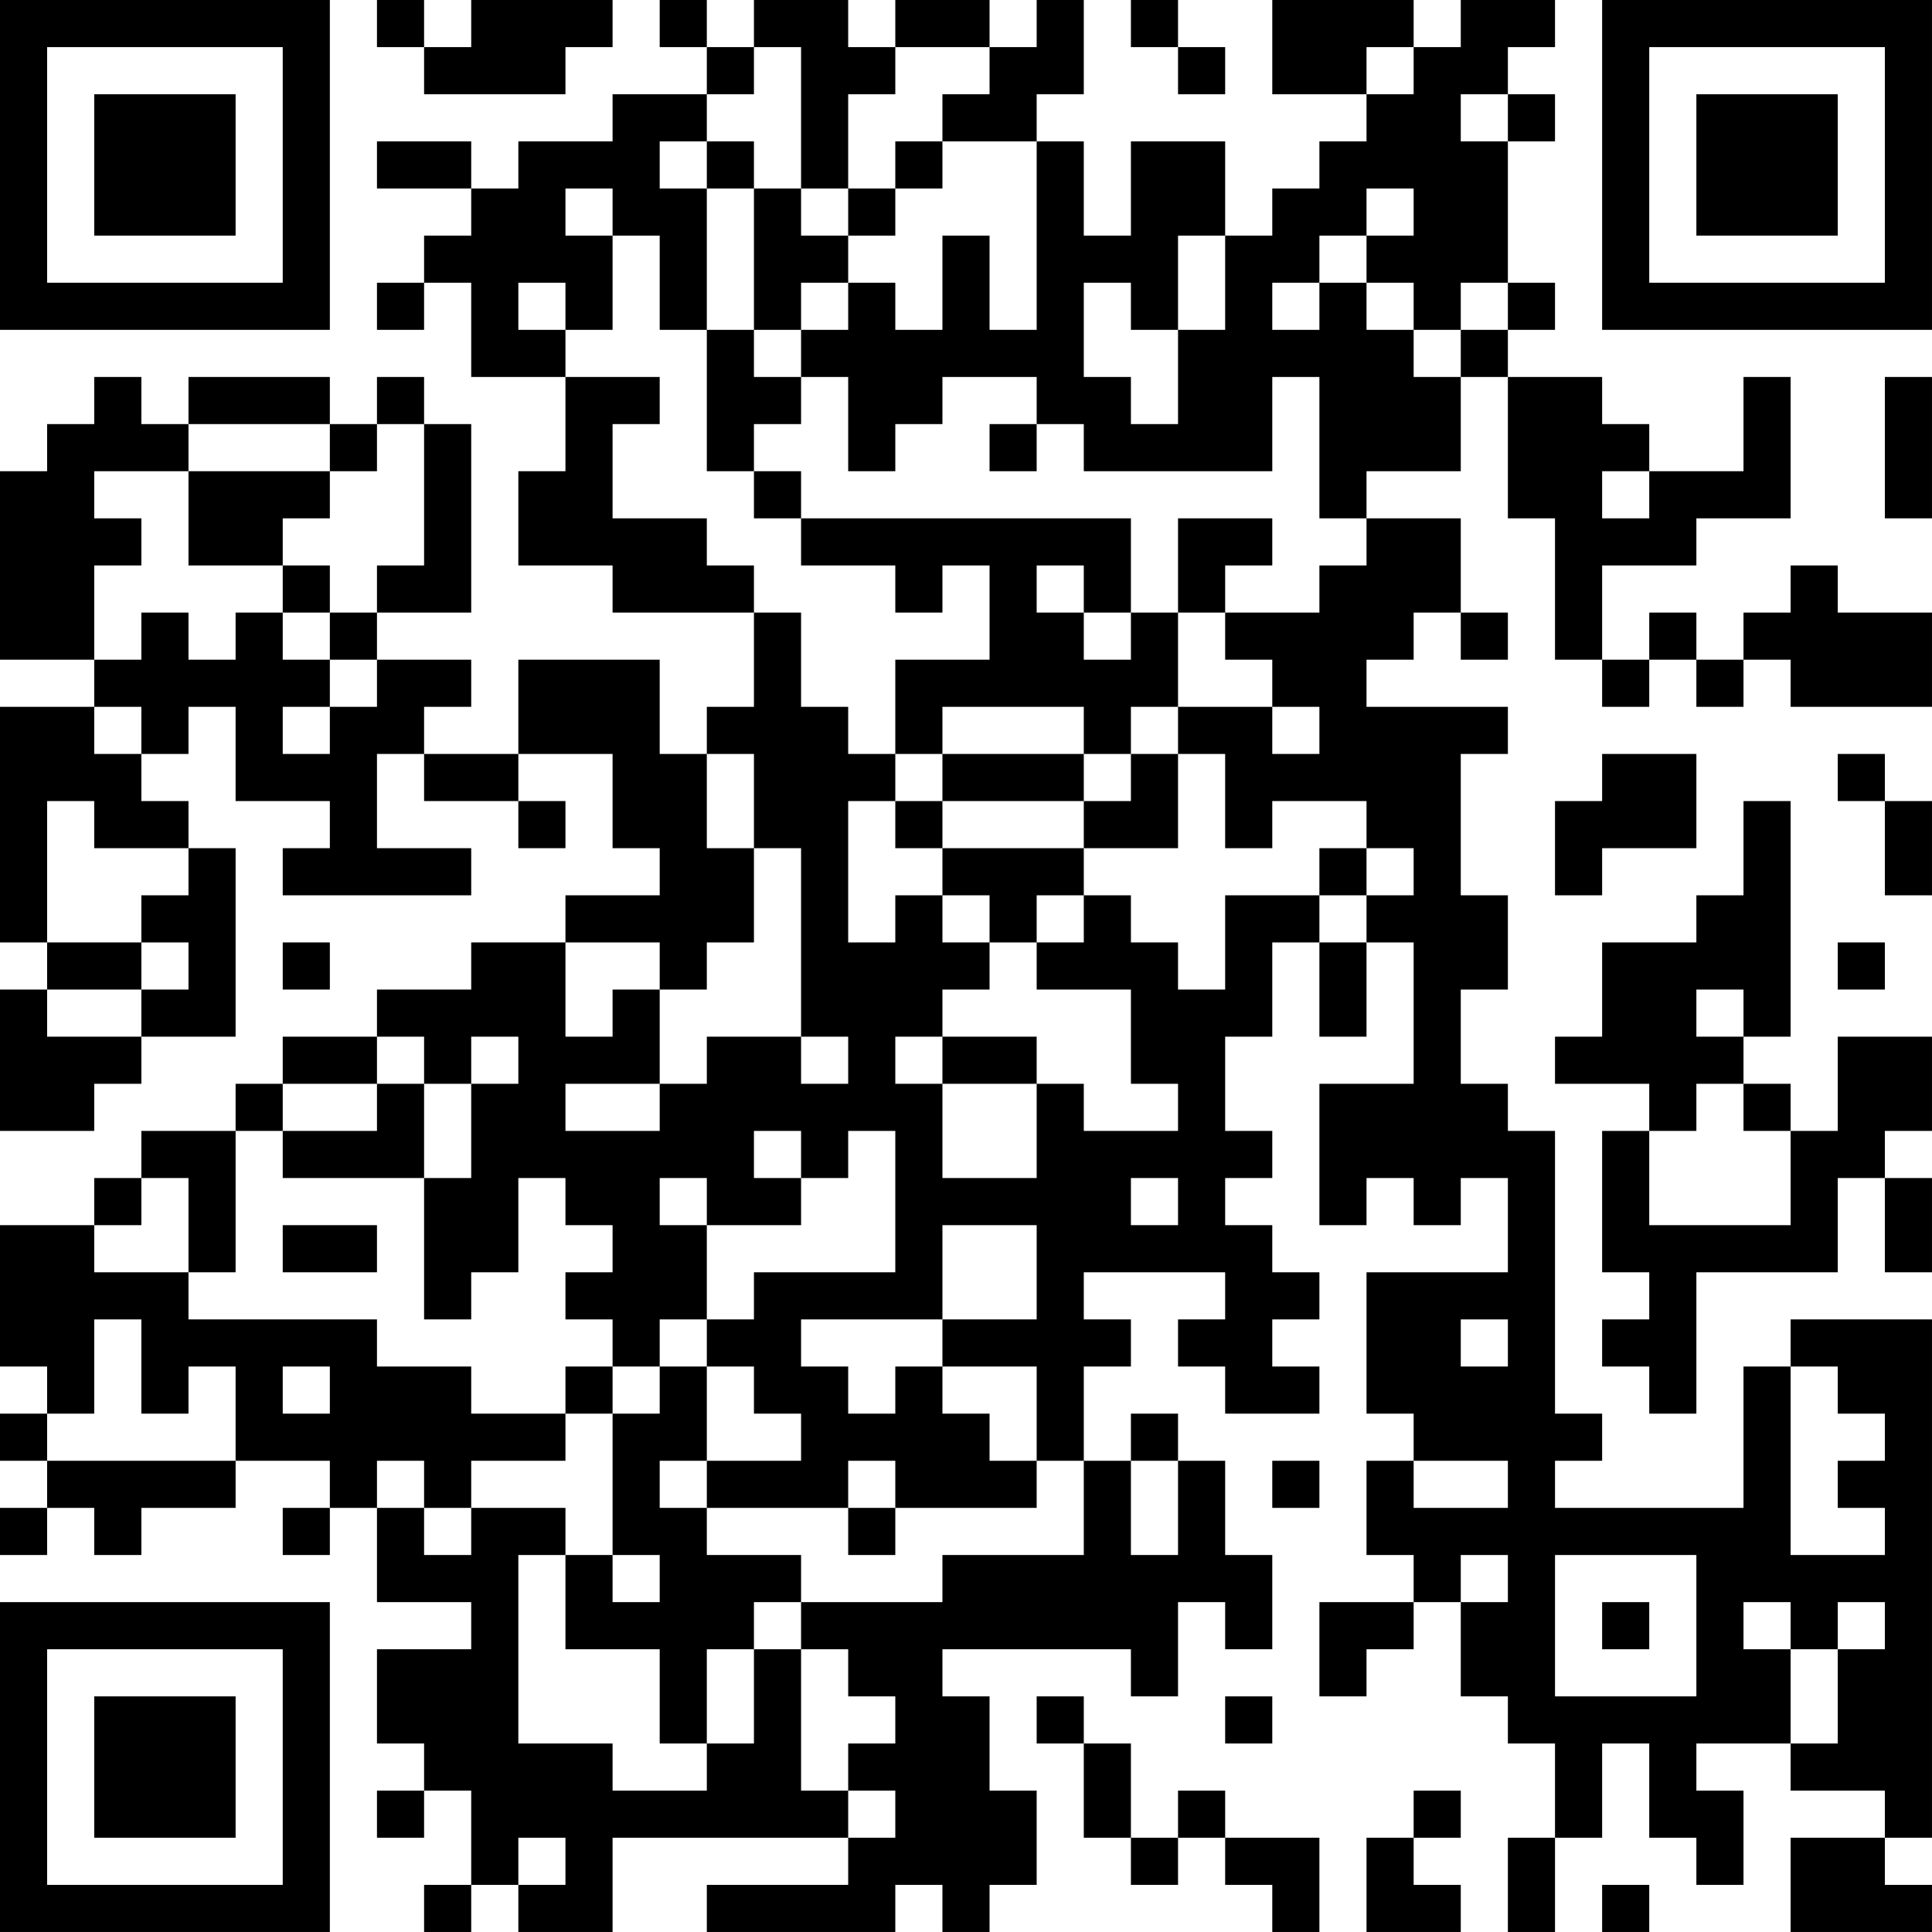 <?xml version="1.0" encoding="UTF-8"?>
<svg xmlns="http://www.w3.org/2000/svg" version="1.1" width="200" height="200" viewBox="0 0 200 200"><rect x="0" y="0" width="200" height="200" fill="#ffffff"/><g transform="scale(4.878)"><g transform="translate(0,0)"><path fill-rule="evenodd" d="M8 0L8 1L9 1L9 2L12 2L12 1L13 1L13 0L10 0L10 1L9 1L9 0ZM14 0L14 1L15 1L15 2L13 2L13 3L11 3L11 4L10 4L10 3L8 3L8 4L10 4L10 5L9 5L9 6L8 6L8 7L9 7L9 6L10 6L10 8L12 8L12 10L11 10L11 12L13 12L13 13L16 13L16 15L15 15L15 16L14 16L14 14L11 14L11 16L9 16L9 15L10 15L10 14L8 14L8 13L10 13L10 9L9 9L9 8L8 8L8 9L7 9L7 8L4 8L4 9L3 9L3 8L2 8L2 9L1 9L1 10L0 10L0 14L2 14L2 15L0 15L0 20L1 20L1 21L0 21L0 24L2 24L2 23L3 23L3 22L5 22L5 18L4 18L4 17L3 17L3 16L4 16L4 15L5 15L5 17L7 17L7 18L6 18L6 19L10 19L10 18L8 18L8 16L9 16L9 17L11 17L11 18L12 18L12 17L11 17L11 16L13 16L13 18L14 18L14 19L12 19L12 20L10 20L10 21L8 21L8 22L6 22L6 23L5 23L5 24L3 24L3 25L2 25L2 26L0 26L0 29L1 29L1 30L0 30L0 31L1 31L1 32L0 32L0 33L1 33L1 32L2 32L2 33L3 33L3 32L5 32L5 31L7 31L7 32L6 32L6 33L7 33L7 32L8 32L8 34L10 34L10 35L8 35L8 37L9 37L9 38L8 38L8 39L9 39L9 38L10 38L10 40L9 40L9 41L10 41L10 40L11 40L11 41L13 41L13 39L18 39L18 40L15 40L15 41L19 41L19 40L20 40L20 41L21 41L21 40L22 40L22 38L21 38L21 36L20 36L20 35L24 35L24 36L25 36L25 34L26 34L26 35L27 35L27 33L26 33L26 31L25 31L25 30L24 30L24 31L23 31L23 29L24 29L24 28L23 28L23 27L26 27L26 28L25 28L25 29L26 29L26 30L28 30L28 29L27 29L27 28L28 28L28 27L27 27L27 26L26 26L26 25L27 25L27 24L26 24L26 22L27 22L27 20L28 20L28 22L29 22L29 20L30 20L30 23L28 23L28 26L29 26L29 25L30 25L30 26L31 26L31 25L32 25L32 27L29 27L29 30L30 30L30 31L29 31L29 33L30 33L30 34L28 34L28 36L29 36L29 35L30 35L30 34L31 34L31 36L32 36L32 37L33 37L33 39L32 39L32 41L33 41L33 39L34 39L34 37L35 37L35 39L36 39L36 40L37 40L37 38L36 38L36 37L38 37L38 38L40 38L40 39L38 39L38 41L41 41L41 40L40 40L40 39L41 39L41 28L38 28L38 29L37 29L37 32L33 32L33 31L34 31L34 30L33 30L33 24L32 24L32 23L31 23L31 21L32 21L32 19L31 19L31 16L32 16L32 15L29 15L29 14L30 14L30 13L31 13L31 14L32 14L32 13L31 13L31 11L29 11L29 10L31 10L31 8L32 8L32 11L33 11L33 14L34 14L34 15L35 15L35 14L36 14L36 15L37 15L37 14L38 14L38 15L41 15L41 13L39 13L39 12L38 12L38 13L37 13L37 14L36 14L36 13L35 13L35 14L34 14L34 12L36 12L36 11L38 11L38 8L37 8L37 10L35 10L35 9L34 9L34 8L32 8L32 7L33 7L33 6L32 6L32 3L33 3L33 2L32 2L32 1L33 1L33 0L31 0L31 1L30 1L30 0L27 0L27 2L29 2L29 3L28 3L28 4L27 4L27 5L26 5L26 3L24 3L24 5L23 5L23 3L22 3L22 2L23 2L23 0L22 0L22 1L21 1L21 0L19 0L19 1L18 1L18 0L16 0L16 1L15 1L15 0ZM24 0L24 1L25 1L25 2L26 2L26 1L25 1L25 0ZM16 1L16 2L15 2L15 3L14 3L14 4L15 4L15 7L14 7L14 5L13 5L13 4L12 4L12 5L13 5L13 7L12 7L12 6L11 6L11 7L12 7L12 8L14 8L14 9L13 9L13 11L15 11L15 12L16 12L16 13L17 13L17 15L18 15L18 16L19 16L19 17L18 17L18 20L19 20L19 19L20 19L20 20L21 20L21 21L20 21L20 22L19 22L19 23L20 23L20 25L22 25L22 23L23 23L23 24L25 24L25 23L24 23L24 21L22 21L22 20L23 20L23 19L24 19L24 20L25 20L25 21L26 21L26 19L28 19L28 20L29 20L29 19L30 19L30 18L29 18L29 17L27 17L27 18L26 18L26 16L25 16L25 15L27 15L27 16L28 16L28 15L27 15L27 14L26 14L26 13L28 13L28 12L29 12L29 11L28 11L28 8L27 8L27 10L23 10L23 9L22 9L22 8L20 8L20 9L19 9L19 10L18 10L18 8L17 8L17 7L18 7L18 6L19 6L19 7L20 7L20 5L21 5L21 7L22 7L22 3L20 3L20 2L21 2L21 1L19 1L19 2L18 2L18 4L17 4L17 1ZM29 1L29 2L30 2L30 1ZM31 2L31 3L32 3L32 2ZM15 3L15 4L16 4L16 7L15 7L15 10L16 10L16 11L17 11L17 12L19 12L19 13L20 13L20 12L21 12L21 14L19 14L19 16L20 16L20 17L19 17L19 18L20 18L20 19L21 19L21 20L22 20L22 19L23 19L23 18L25 18L25 16L24 16L24 15L25 15L25 13L26 13L26 12L27 12L27 11L25 11L25 13L24 13L24 11L17 11L17 10L16 10L16 9L17 9L17 8L16 8L16 7L17 7L17 6L18 6L18 5L19 5L19 4L20 4L20 3L19 3L19 4L18 4L18 5L17 5L17 4L16 4L16 3ZM29 4L29 5L28 5L28 6L27 6L27 7L28 7L28 6L29 6L29 7L30 7L30 8L31 8L31 7L32 7L32 6L31 6L31 7L30 7L30 6L29 6L29 5L30 5L30 4ZM25 5L25 7L24 7L24 6L23 6L23 8L24 8L24 9L25 9L25 7L26 7L26 5ZM40 8L40 11L41 11L41 8ZM4 9L4 10L2 10L2 11L3 11L3 12L2 12L2 14L3 14L3 13L4 13L4 14L5 14L5 13L6 13L6 14L7 14L7 15L6 15L6 16L7 16L7 15L8 15L8 14L7 14L7 13L8 13L8 12L9 12L9 9L8 9L8 10L7 10L7 9ZM21 9L21 10L22 10L22 9ZM4 10L4 12L6 12L6 13L7 13L7 12L6 12L6 11L7 11L7 10ZM34 10L34 11L35 11L35 10ZM22 12L22 13L23 13L23 14L24 14L24 13L23 13L23 12ZM2 15L2 16L3 16L3 15ZM20 15L20 16L23 16L23 17L20 17L20 18L23 18L23 17L24 17L24 16L23 16L23 15ZM15 16L15 18L16 18L16 20L15 20L15 21L14 21L14 20L12 20L12 22L13 22L13 21L14 21L14 23L12 23L12 24L14 24L14 23L15 23L15 22L17 22L17 23L18 23L18 22L17 22L17 18L16 18L16 16ZM34 16L34 17L33 17L33 19L34 19L34 18L36 18L36 16ZM39 16L39 17L40 17L40 19L41 19L41 17L40 17L40 16ZM1 17L1 20L3 20L3 21L1 21L1 22L3 22L3 21L4 21L4 20L3 20L3 19L4 19L4 18L2 18L2 17ZM37 17L37 19L36 19L36 20L34 20L34 22L33 22L33 23L35 23L35 24L34 24L34 27L35 27L35 28L34 28L34 29L35 29L35 30L36 30L36 27L39 27L39 25L40 25L40 27L41 27L41 25L40 25L40 24L41 24L41 22L39 22L39 24L38 24L38 23L37 23L37 22L38 22L38 17ZM28 18L28 19L29 19L29 18ZM6 20L6 21L7 21L7 20ZM39 20L39 21L40 21L40 20ZM36 21L36 22L37 22L37 21ZM8 22L8 23L6 23L6 24L5 24L5 27L4 27L4 25L3 25L3 26L2 26L2 27L4 27L4 28L8 28L8 29L10 29L10 30L12 30L12 31L10 31L10 32L9 32L9 31L8 31L8 32L9 32L9 33L10 33L10 32L12 32L12 33L11 33L11 37L13 37L13 38L15 38L15 37L16 37L16 35L17 35L17 38L18 38L18 39L19 39L19 38L18 38L18 37L19 37L19 36L18 36L18 35L17 35L17 34L20 34L20 33L23 33L23 31L22 31L22 29L20 29L20 28L22 28L22 26L20 26L20 28L17 28L17 29L18 29L18 30L19 30L19 29L20 29L20 30L21 30L21 31L22 31L22 32L19 32L19 31L18 31L18 32L15 32L15 31L17 31L17 30L16 30L16 29L15 29L15 28L16 28L16 27L19 27L19 24L18 24L18 25L17 25L17 24L16 24L16 25L17 25L17 26L15 26L15 25L14 25L14 26L15 26L15 28L14 28L14 29L13 29L13 28L12 28L12 27L13 27L13 26L12 26L12 25L11 25L11 27L10 27L10 28L9 28L9 25L10 25L10 23L11 23L11 22L10 22L10 23L9 23L9 22ZM20 22L20 23L22 23L22 22ZM8 23L8 24L6 24L6 25L9 25L9 23ZM36 23L36 24L35 24L35 26L38 26L38 24L37 24L37 23ZM24 25L24 26L25 26L25 25ZM6 26L6 27L8 27L8 26ZM2 28L2 30L1 30L1 31L5 31L5 29L4 29L4 30L3 30L3 28ZM31 28L31 29L32 29L32 28ZM6 29L6 30L7 30L7 29ZM12 29L12 30L13 30L13 33L12 33L12 35L14 35L14 37L15 37L15 35L16 35L16 34L17 34L17 33L15 33L15 32L14 32L14 31L15 31L15 29L14 29L14 30L13 30L13 29ZM38 29L38 33L40 33L40 32L39 32L39 31L40 31L40 30L39 30L39 29ZM24 31L24 33L25 33L25 31ZM27 31L27 32L28 32L28 31ZM30 31L30 32L32 32L32 31ZM18 32L18 33L19 33L19 32ZM13 33L13 34L14 34L14 33ZM31 33L31 34L32 34L32 33ZM33 33L33 36L36 36L36 33ZM34 34L34 35L35 35L35 34ZM37 34L37 35L38 35L38 37L39 37L39 35L40 35L40 34L39 34L39 35L38 35L38 34ZM22 36L22 37L23 37L23 39L24 39L24 40L25 40L25 39L26 39L26 40L27 40L27 41L28 41L28 39L26 39L26 38L25 38L25 39L24 39L24 37L23 37L23 36ZM26 36L26 37L27 37L27 36ZM30 38L30 39L29 39L29 41L31 41L31 40L30 40L30 39L31 39L31 38ZM11 39L11 40L12 40L12 39ZM34 40L34 41L35 41L35 40ZM0 0L0 7L7 7L7 0ZM1 1L1 6L6 6L6 1ZM2 2L2 5L5 5L5 2ZM34 0L34 7L41 7L41 0ZM35 1L35 6L40 6L40 1ZM36 2L36 5L39 5L39 2ZM0 34L0 41L7 41L7 34ZM1 35L1 40L6 40L6 35ZM2 36L2 39L5 39L5 36Z" fill="#000000"/></g></g></svg>
